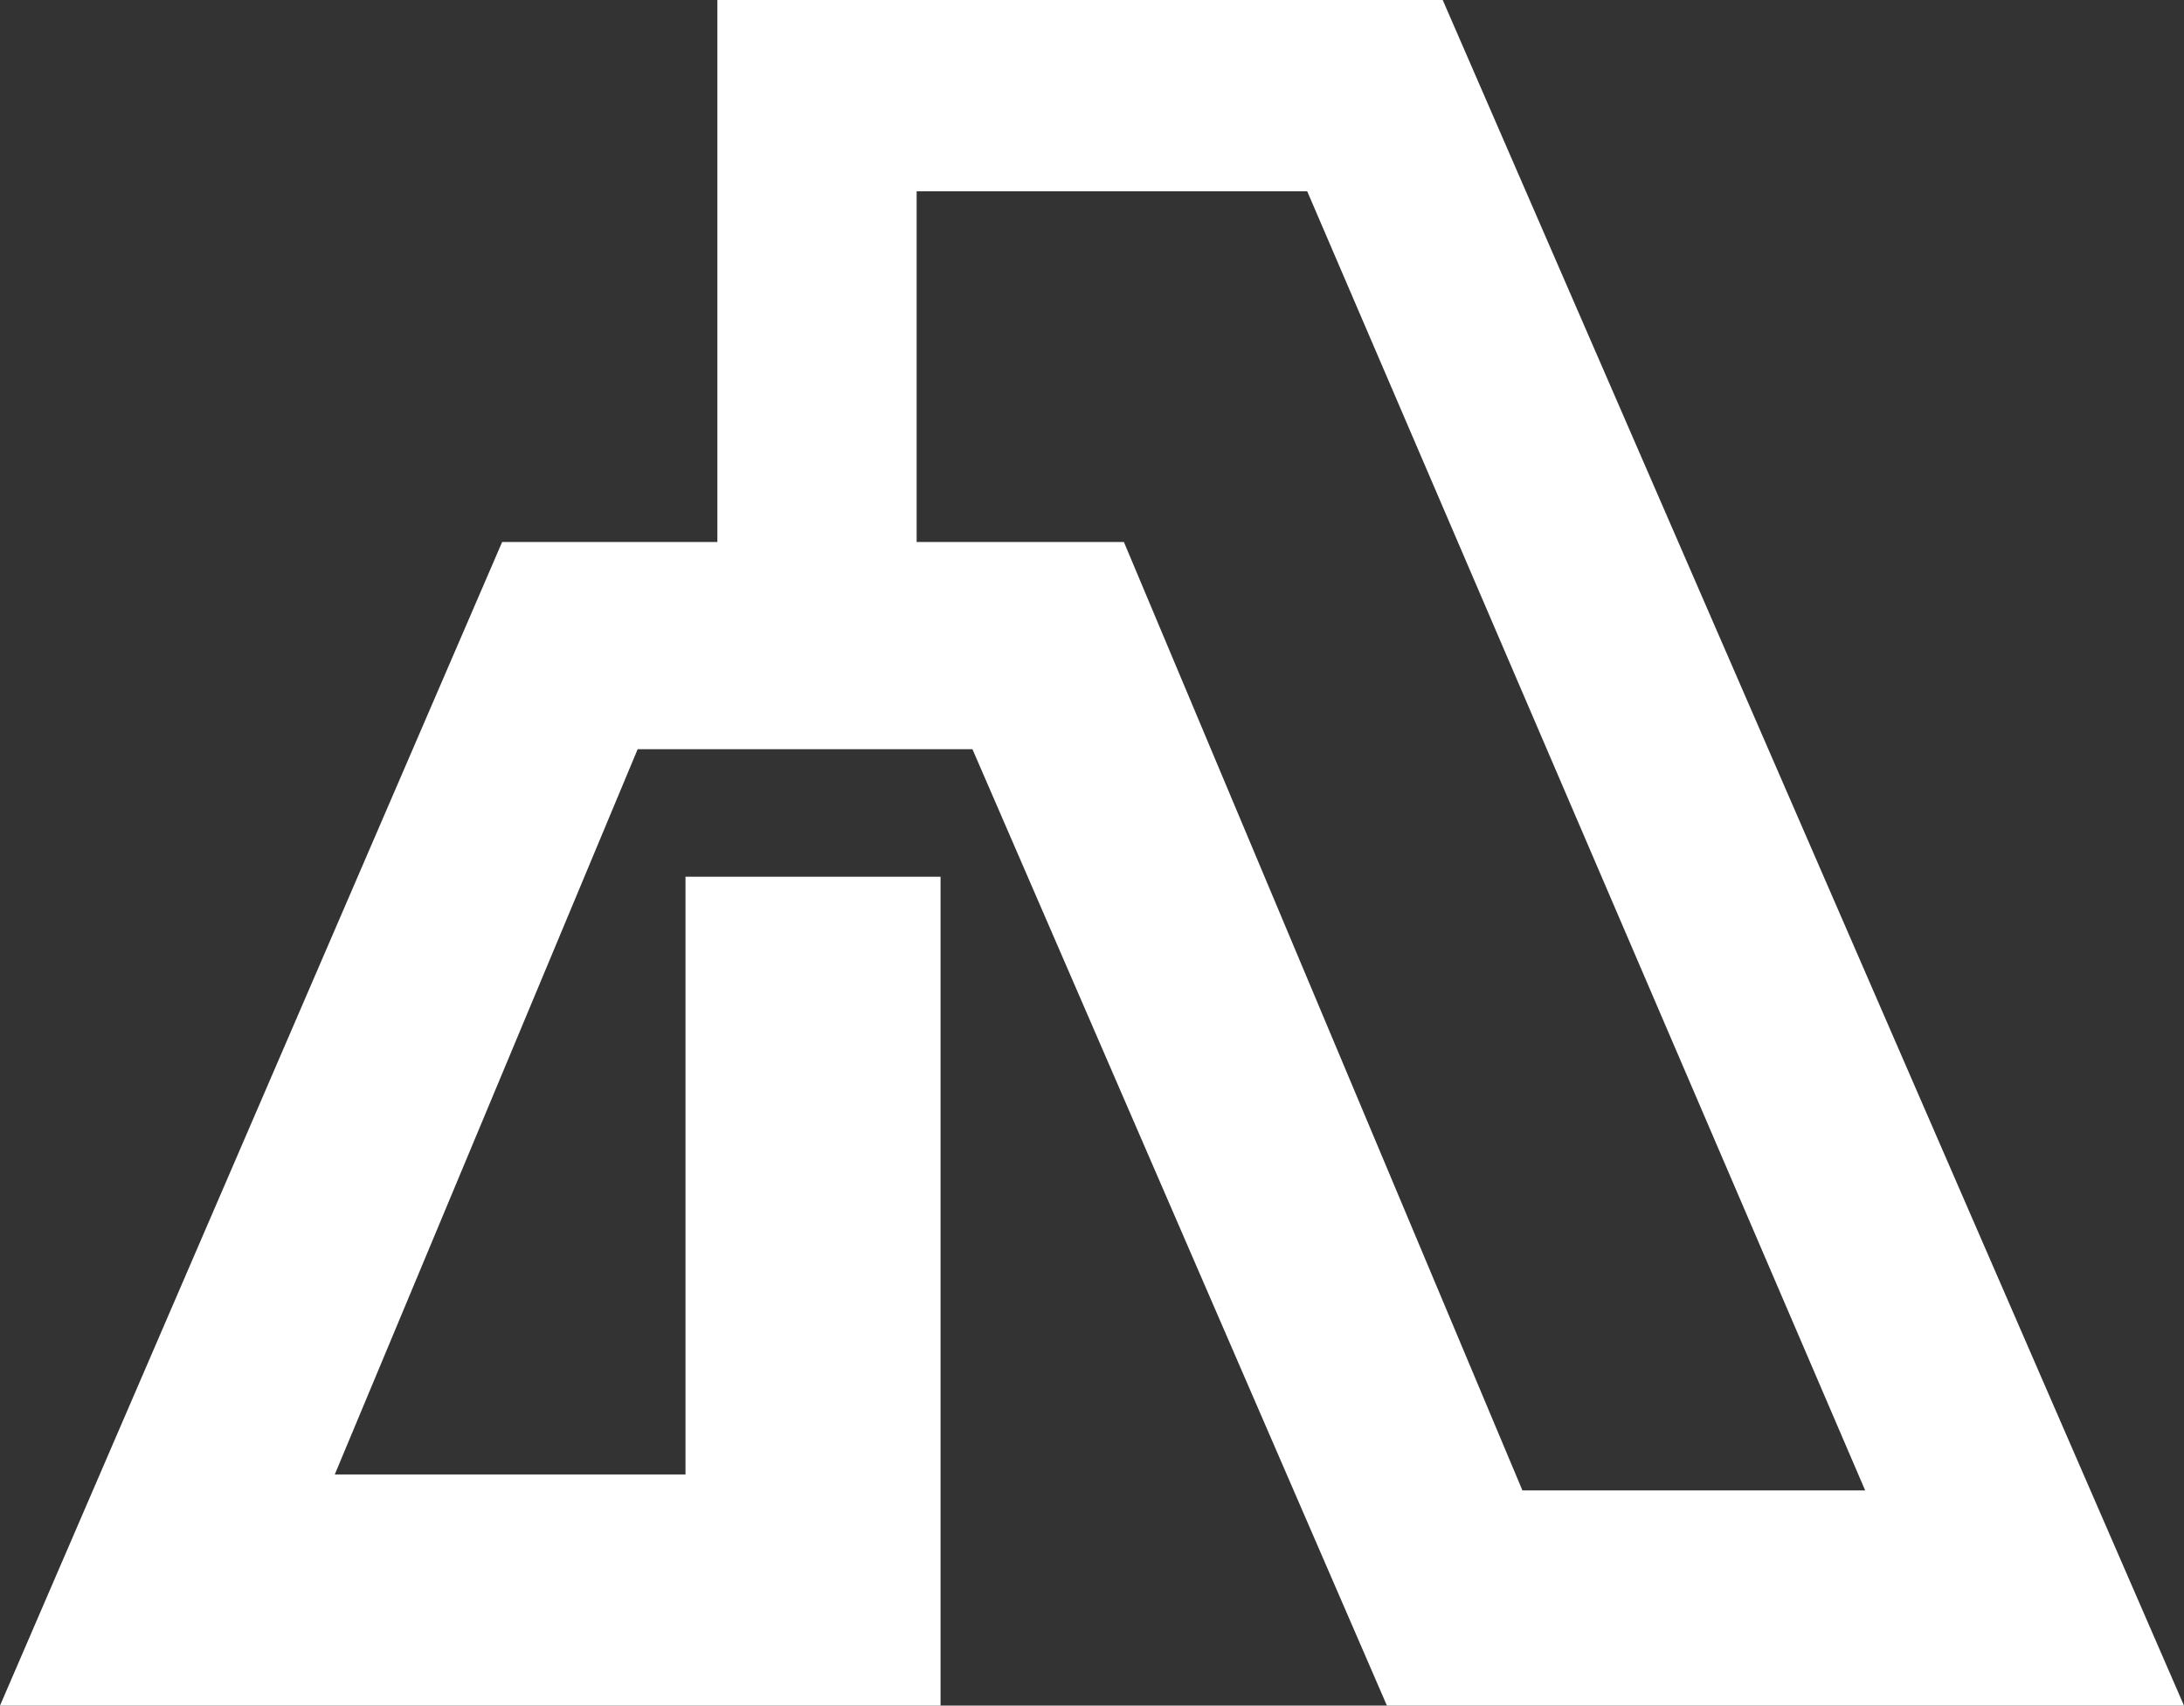 <svg width="137" height="107" viewBox="0 0 137 107" fill="none" xmlns="http://www.w3.org/2000/svg">
<rect x="0" y="0" width="137" height="107" fill="#333333" stroke="none"/>
<path d="M43 55H59V107H0L31.5 34H45V0H90.5L82 12H57.5V34H70.5L95.5 93.5H117L82 12L90.5 0L137 107H87L61 47H40L21 92.5H43V55Z" fill="white"/>
</svg>
